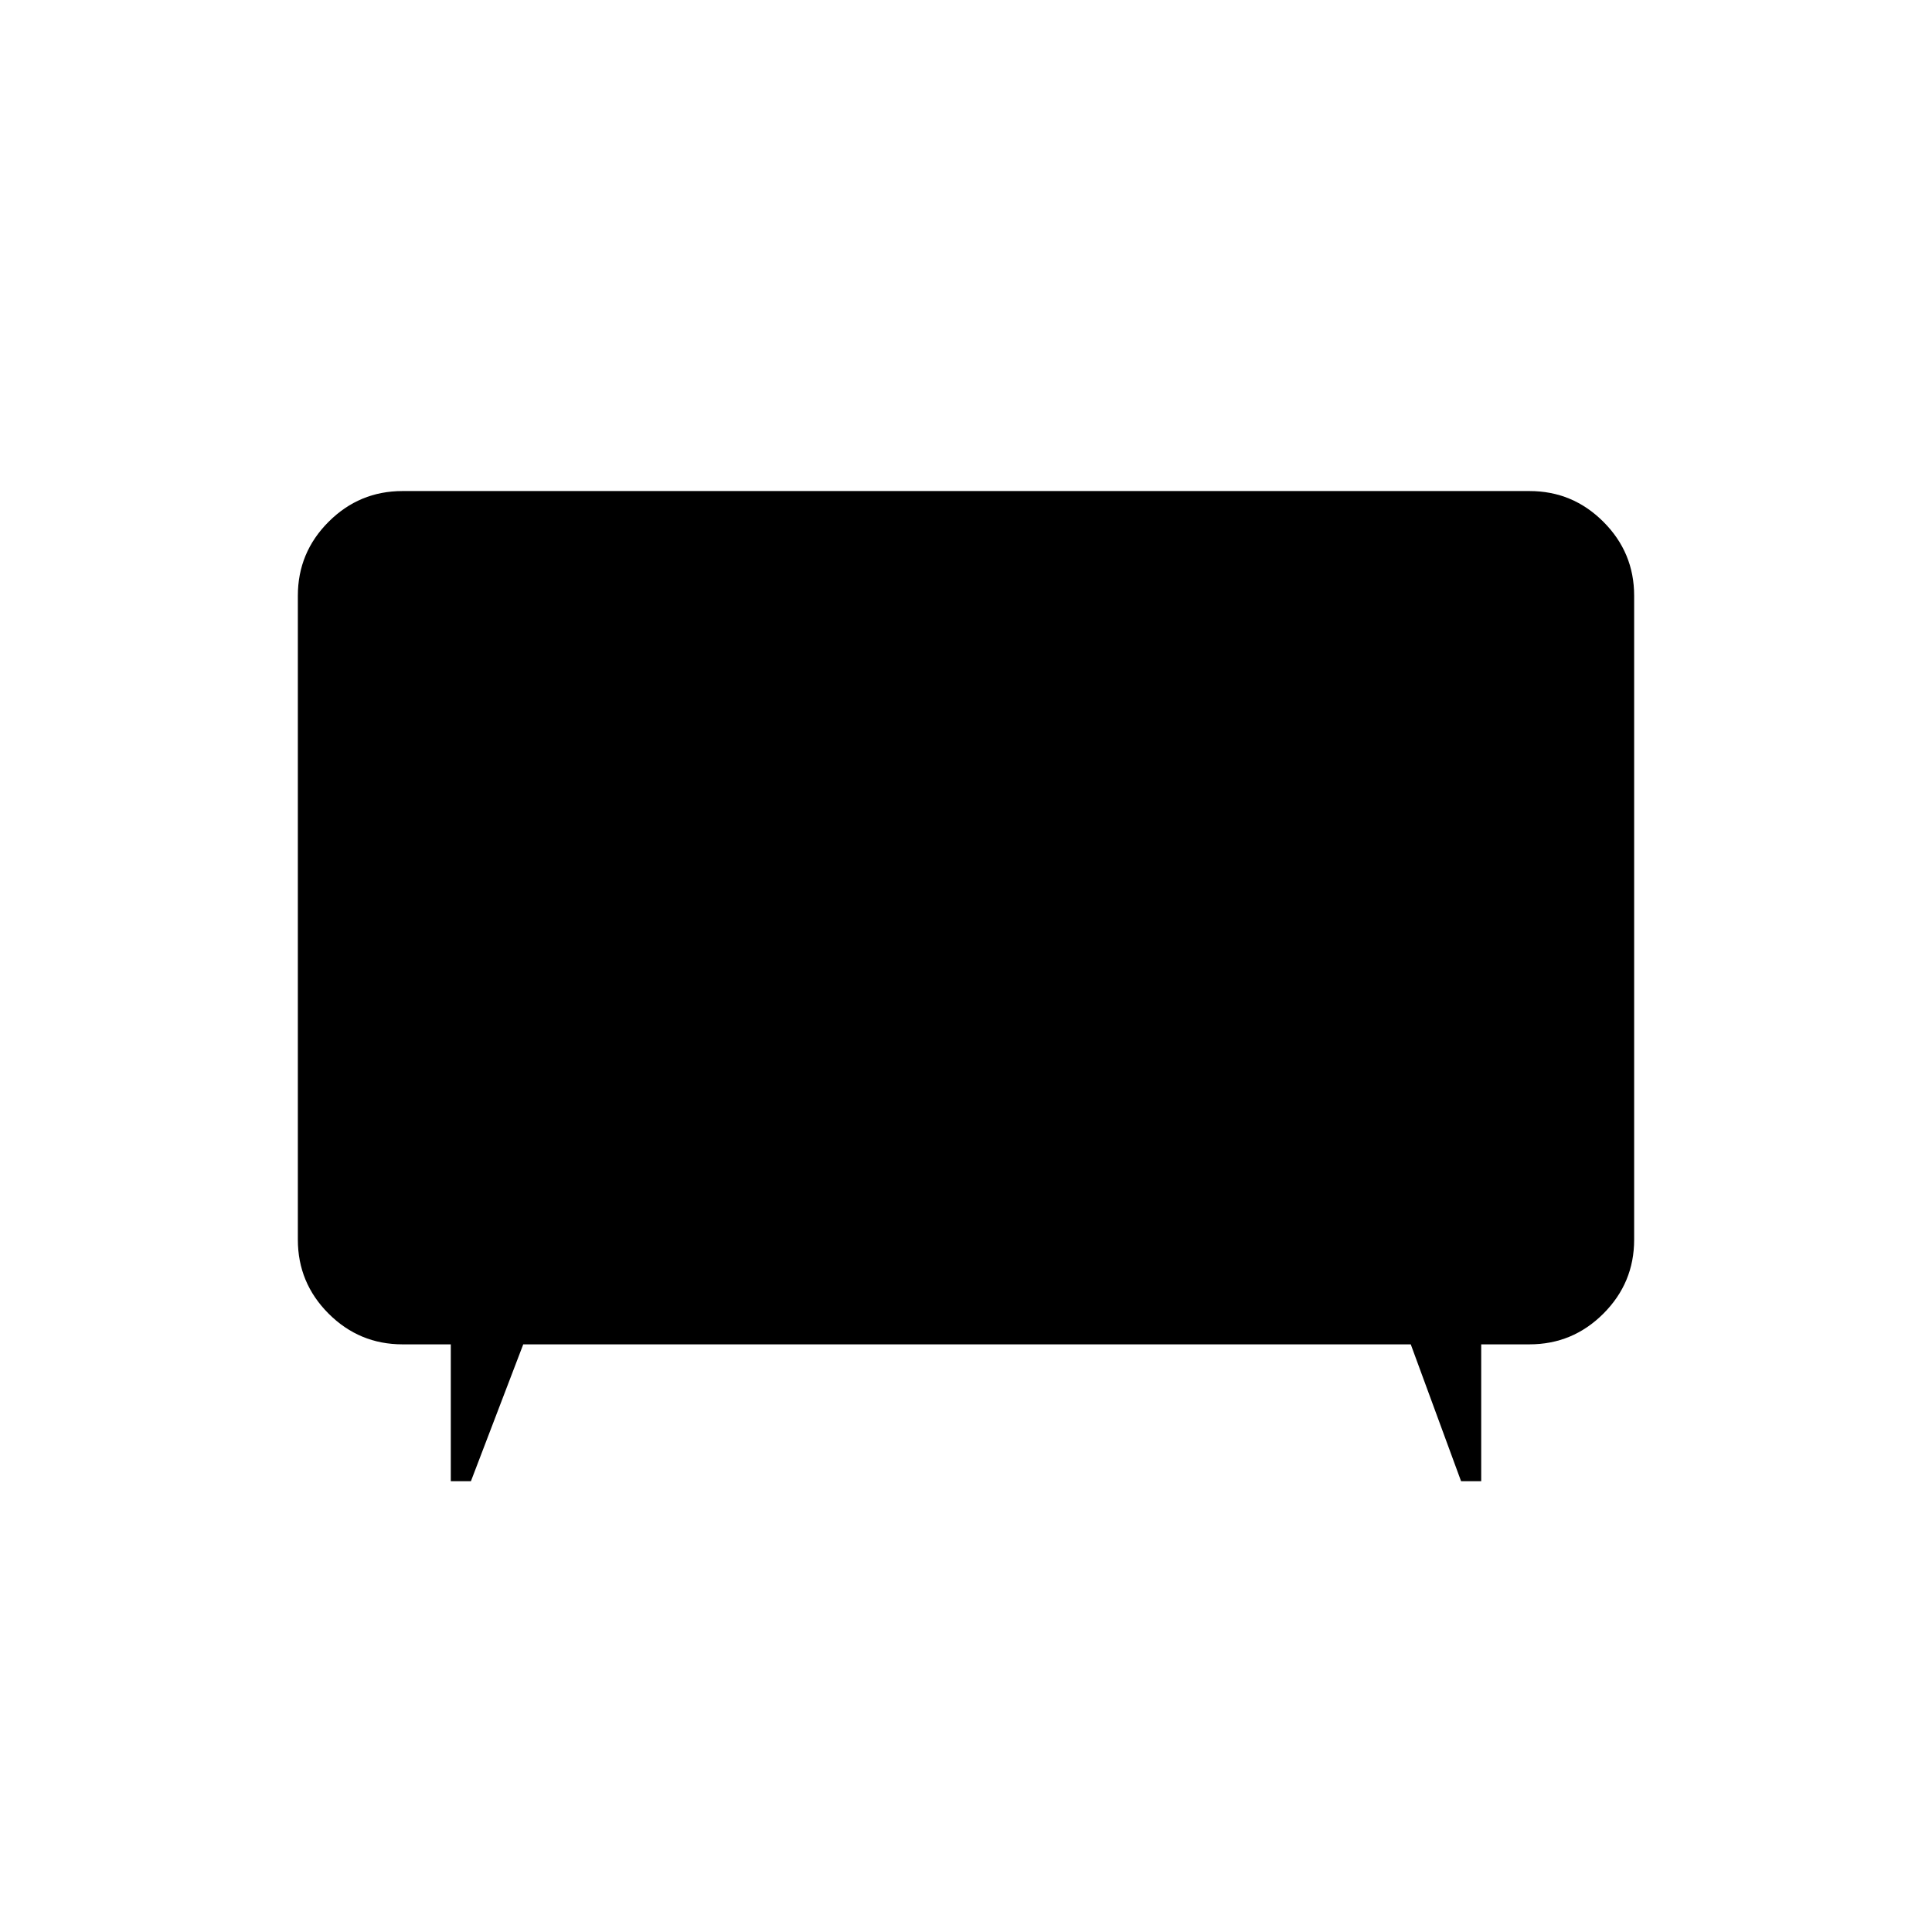 <svg xmlns="http://www.w3.org/2000/svg" height="20" viewBox="0 -960 960 960" width="20"><path d="M224-224v-68h-24q-21.45 0-36.73-15.27Q148-322.55 148-344v-320q0-21.45 15.27-36.72Q178.55-716 200-716h560q21.45 0 36.72 15.28Q812-685.45 812-664v320q0 21.45-15.28 36.73Q781.45-292 760-292h-24v68h-10l-25-68H260l-26 68h-10Z"/></svg>